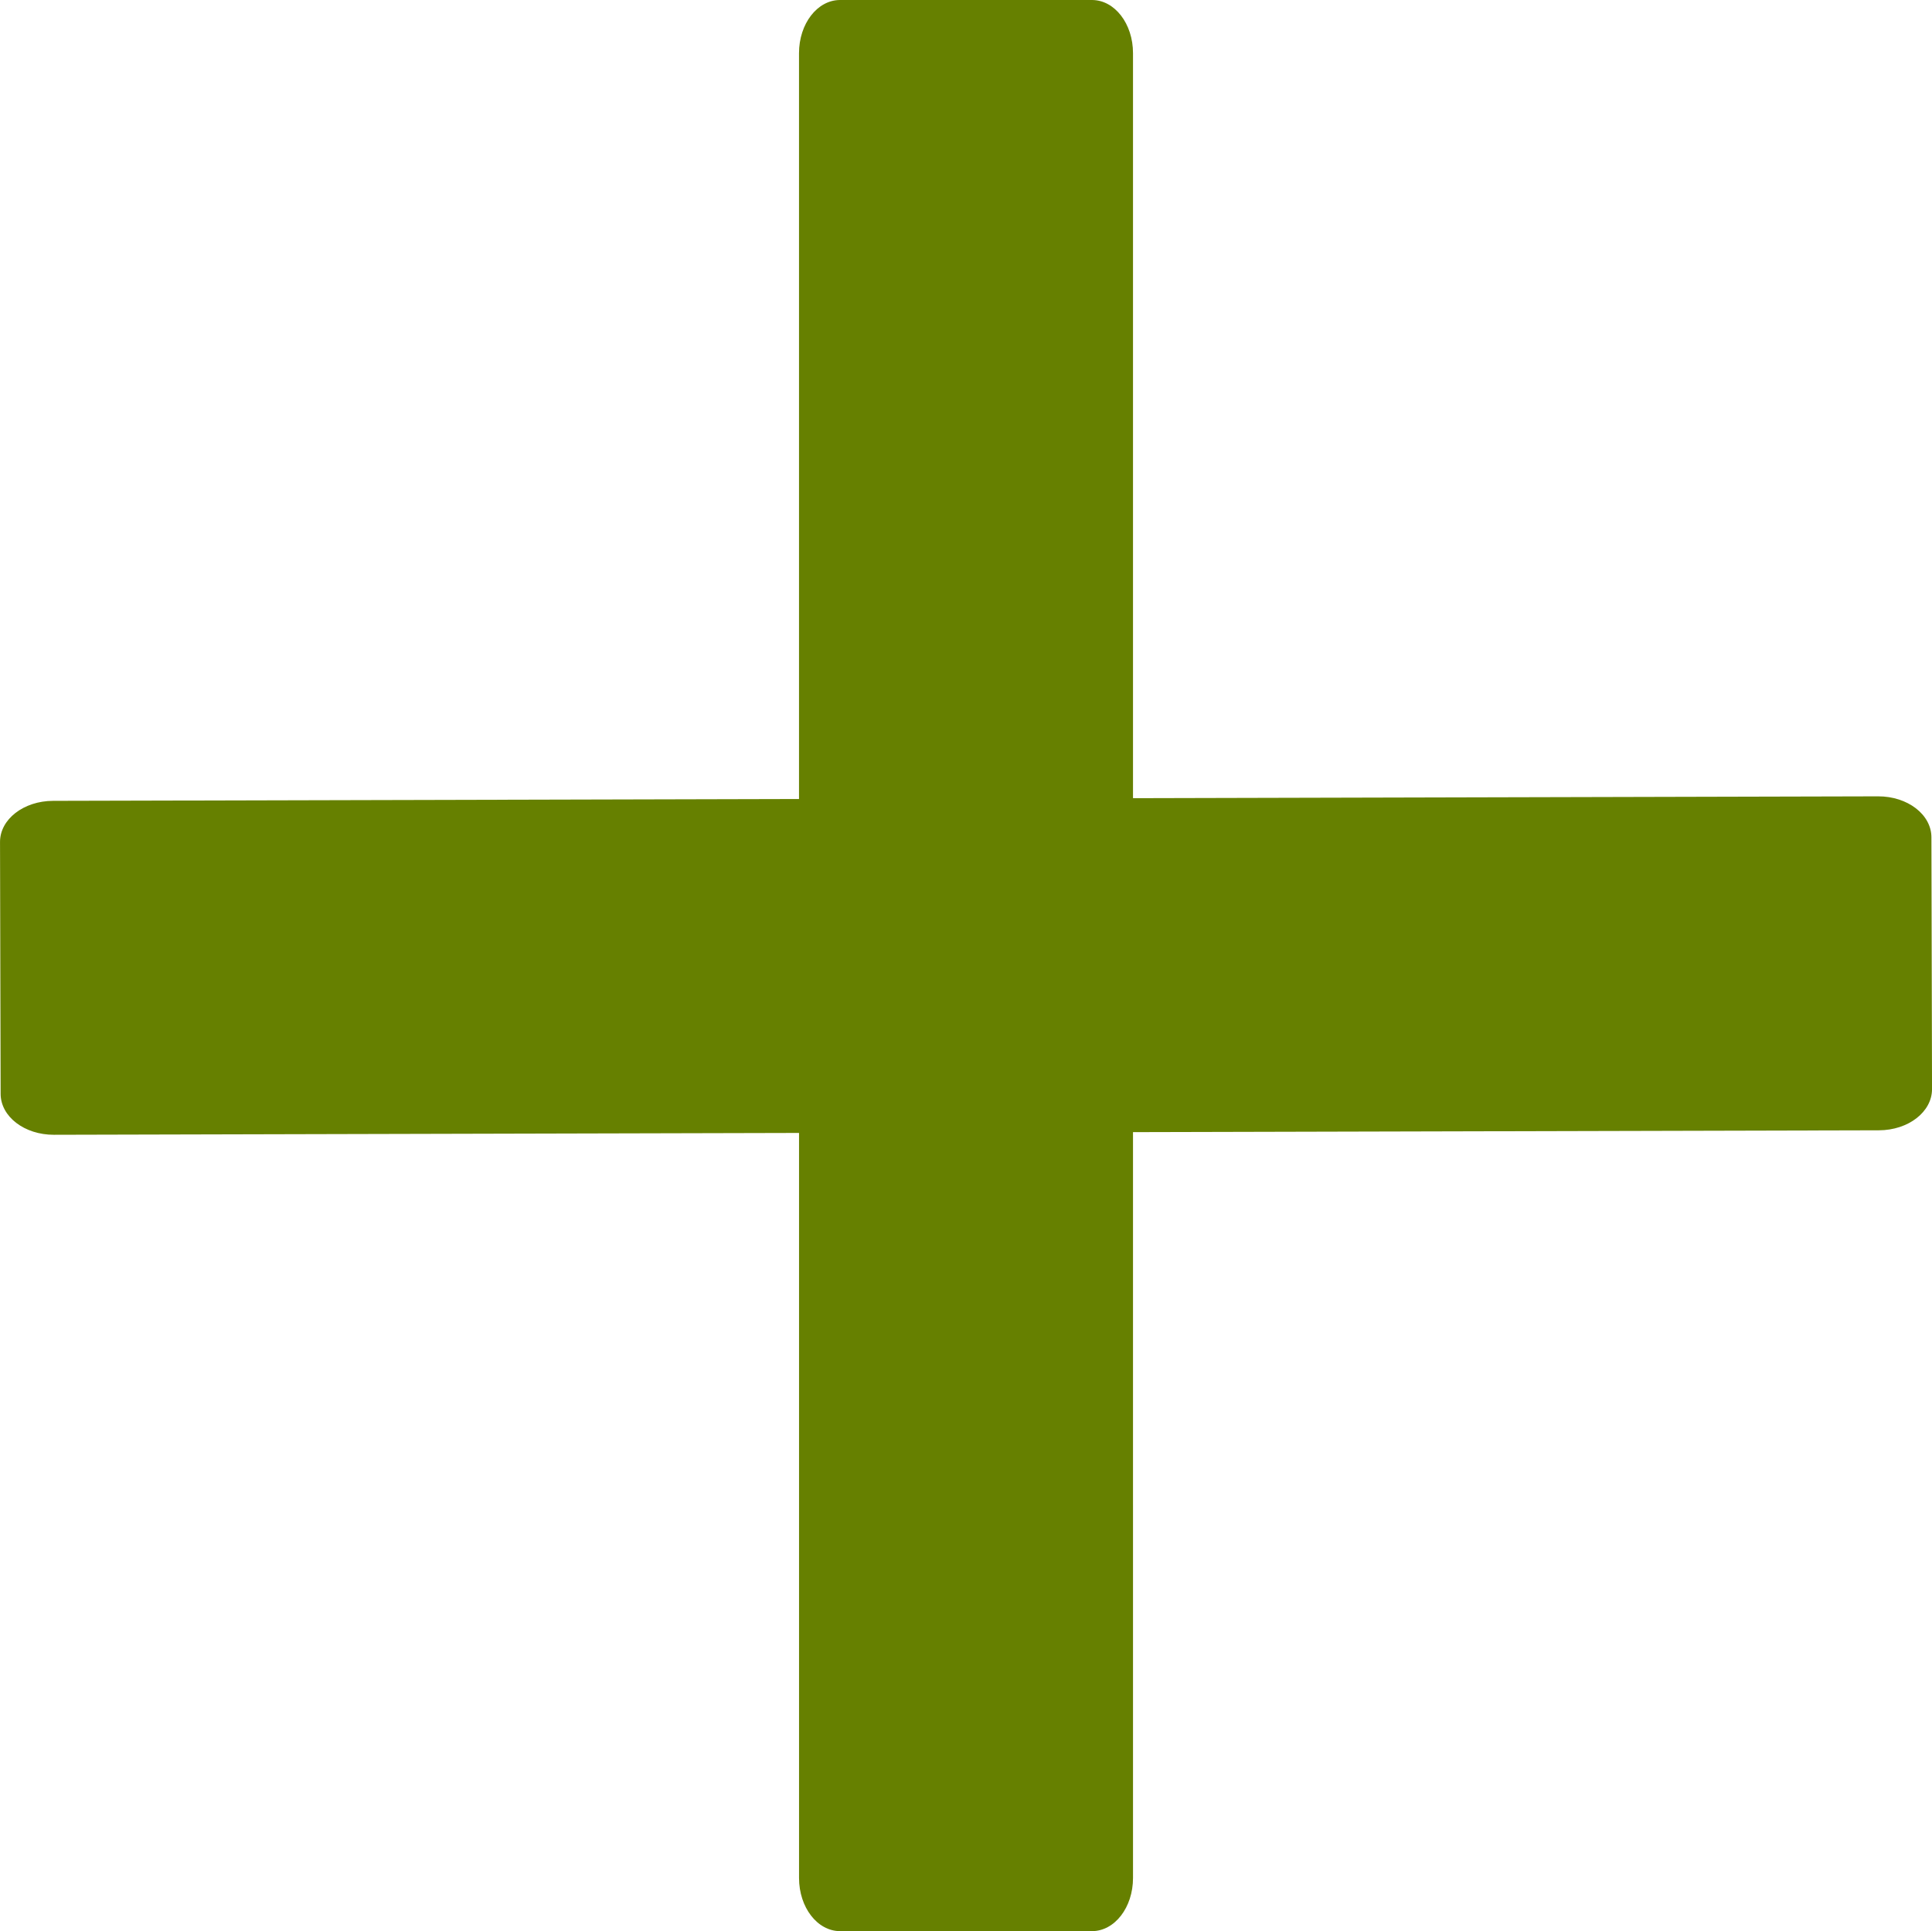 <?xml version="1.0" encoding="UTF-8" standalone="no"?>
<!-- Created with Inkscape (http://www.inkscape.org/) -->

<svg
   width="86.242mm"
   height="86.214mm"
   viewBox="0 0 86.242 86.214"
   version="1.1"
   id="svg438"
   xmlns="http://www.w3.org/2000/svg"
   xmlns:svg="http://www.w3.org/2000/svg">
  <defs
     id="defs435" />
  <g
     id="layer1"
     transform="translate(-43.738,-61.377)">
    <path
       id="rect611"
       style="fill:#668000;stroke-width:1;paint-order:markers fill stroke"
       d="m 81.238,61.377 c -1.016,0 -1.833,1.059 -1.833,2.374 V 97.048 L 46.108,97.13 c -1.315,0.003 -2.372,0.823 -2.369,1.839 l 0.027,11.242 c 0.003,1.016 1.063,1.831 2.379,1.827 l 33.261,-0.082 v 33.261 c 0,1.315 0.818,2.374 1.833,2.374 h 11.242 c 1.016,0 1.833,-1.059 1.833,-2.374 V 111.92 l 33.297,-0.082 c 1.315,-0.003 2.372,-0.824 2.37,-1.84 l -0.027,-11.241 c -0.002,-1.016 -1.063,-1.831 -2.379,-1.828 l -33.261,0.082 V 63.751 c 0,-1.315 -0.817,-2.374 -1.833,-2.374 z" />
  </g>
</svg>
